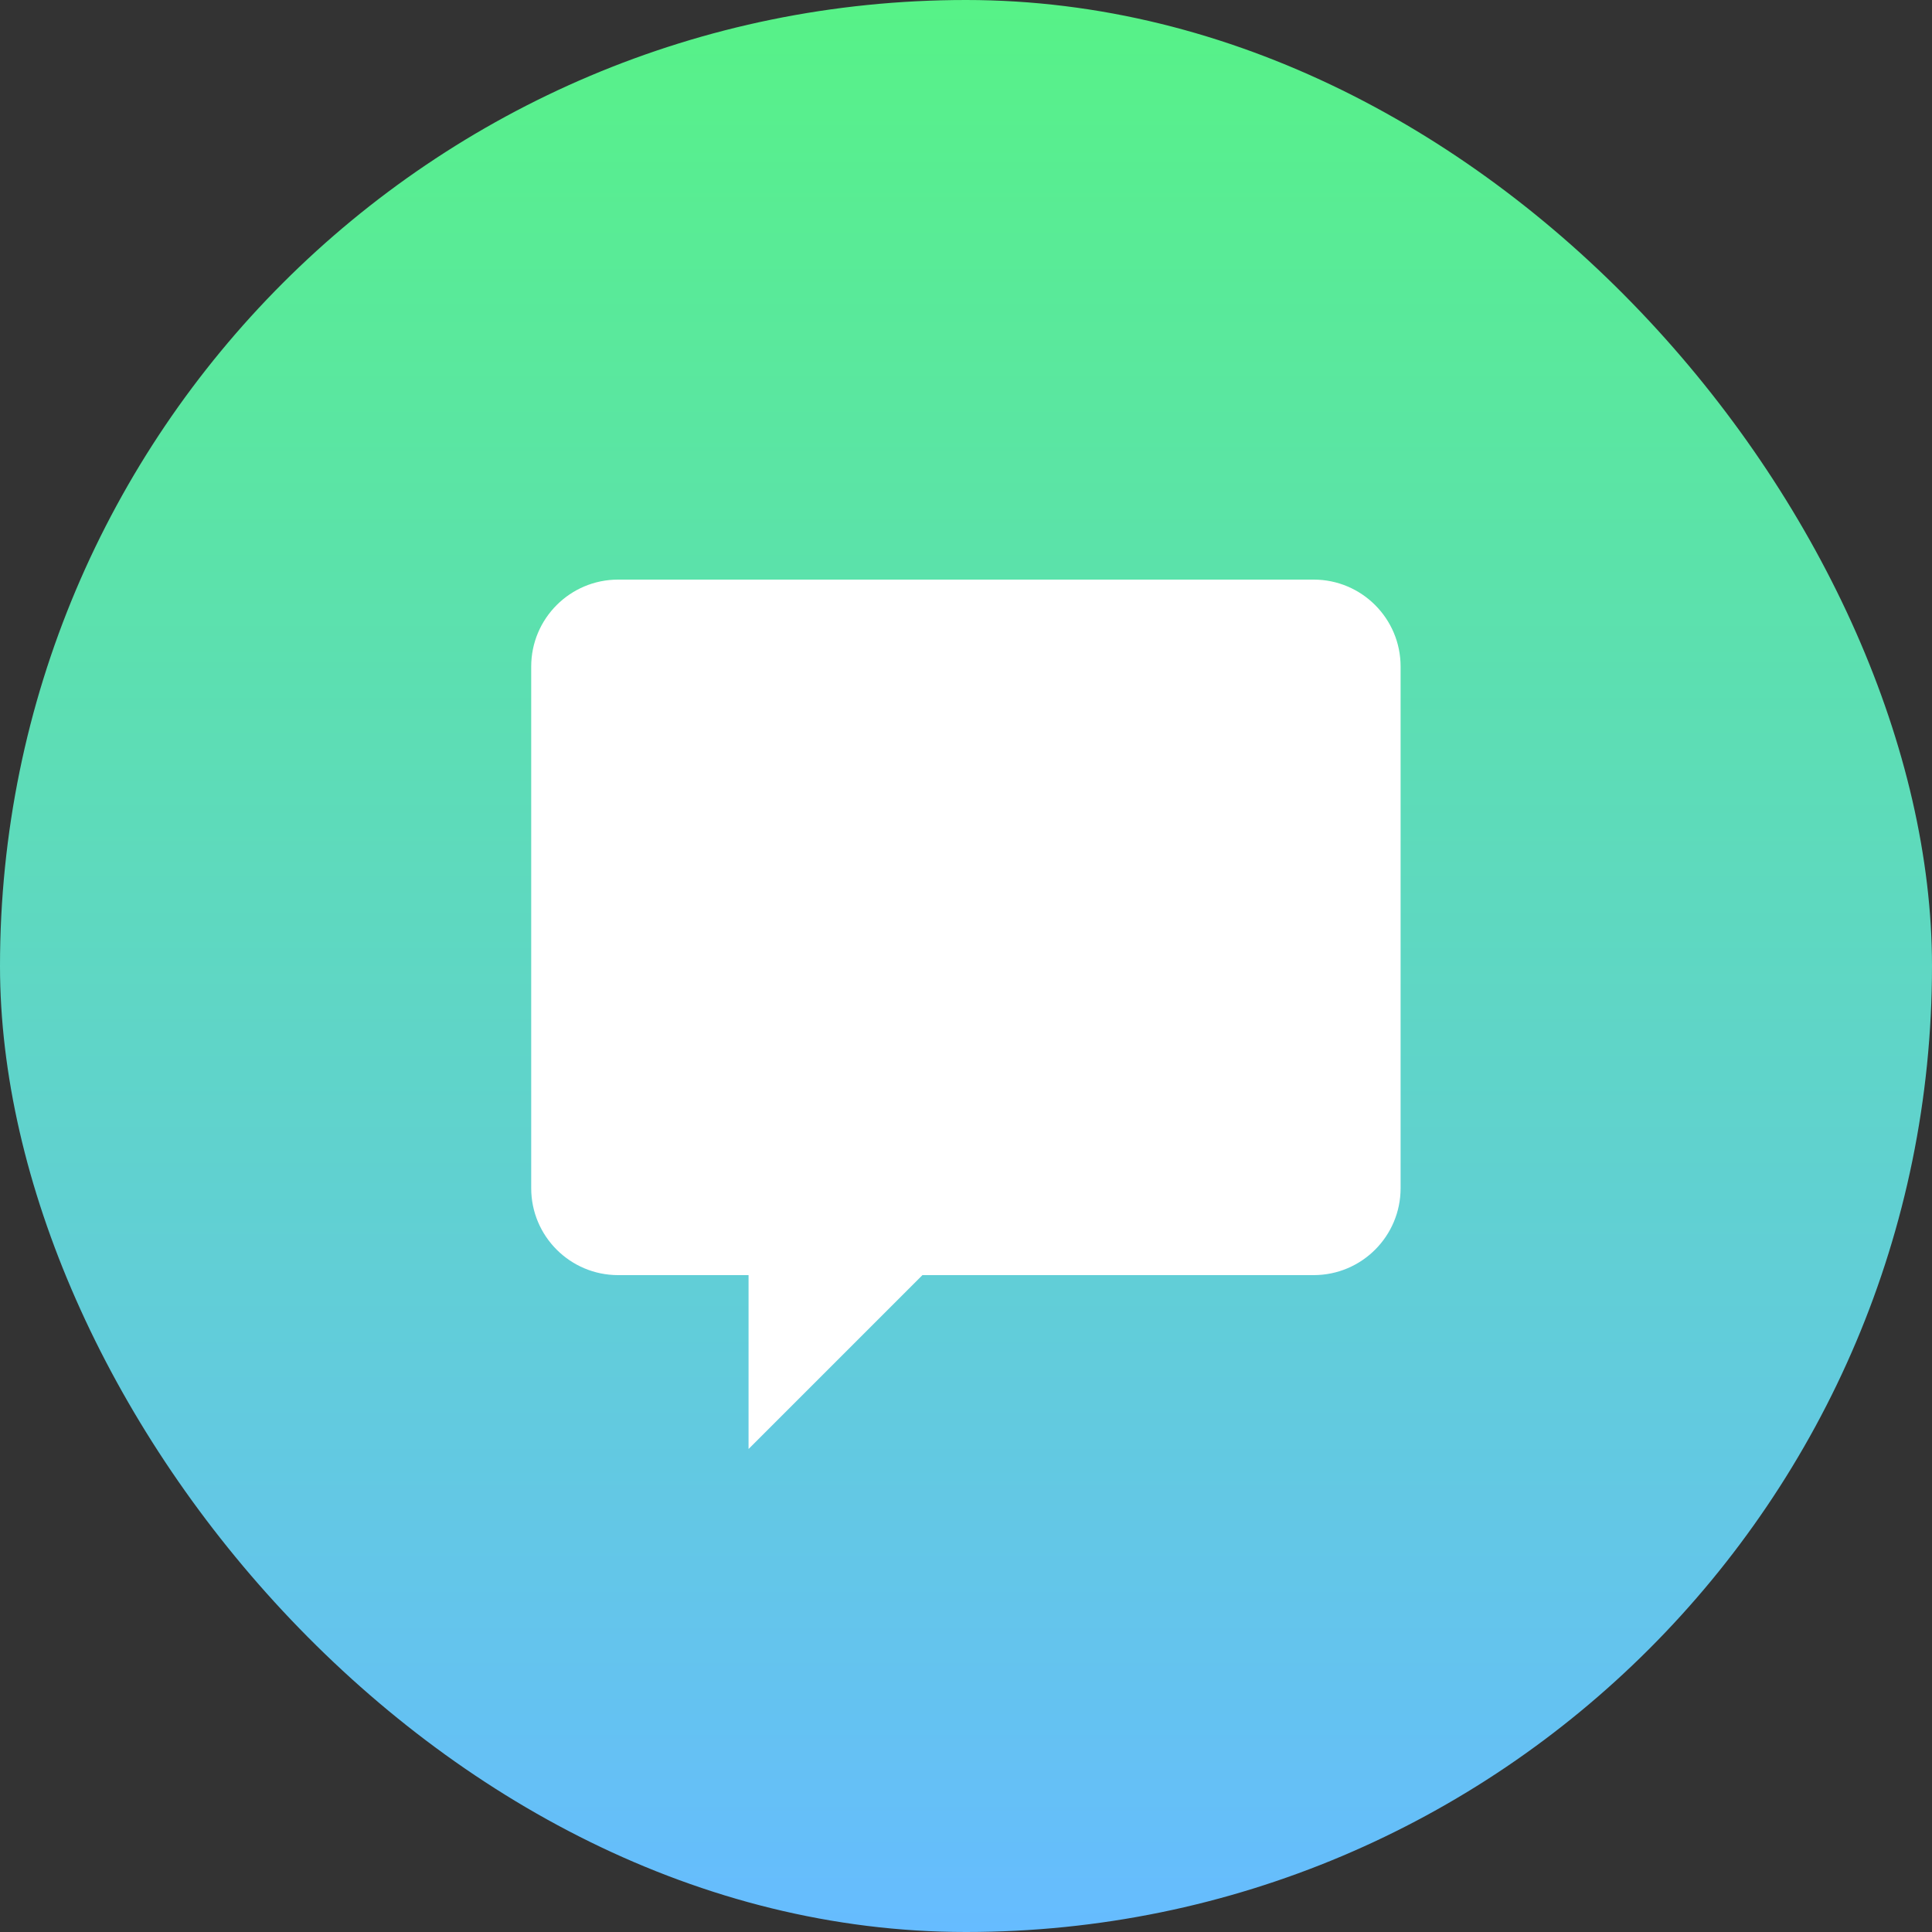<svg width="40" height="40" viewBox="0 0 40 40" fill="none" xmlns="http://www.w3.org/2000/svg">
<rect x="0" y="0" width="40" height="40" fill="#333333" stroke="none"/>
<rect width="40" height="40" rx="20" fill="url(#paint0_linear_691_89585)"/>
<path d="M12.798 12C11.804 12 10.998 12.806 10.998 13.8V24.6C10.998 25.594 11.804 26.4 12.798 26.4H15.498V30L19.098 26.4H27.198C28.192 26.4 28.998 25.594 28.998 24.6V13.8C28.998 12.806 28.192 12 27.198 12H12.798Z" fill="white"/>
<defs>
<linearGradient id="paint0_linear_691_89585" x1="20" y1="0" x2="20" y2="40" gradientUnits="userSpaceOnUse">
<stop stop-color="#57F287"/>
<stop offset="1" stop-color="#66BCFF"/>
</linearGradient>
</defs>
</svg>
